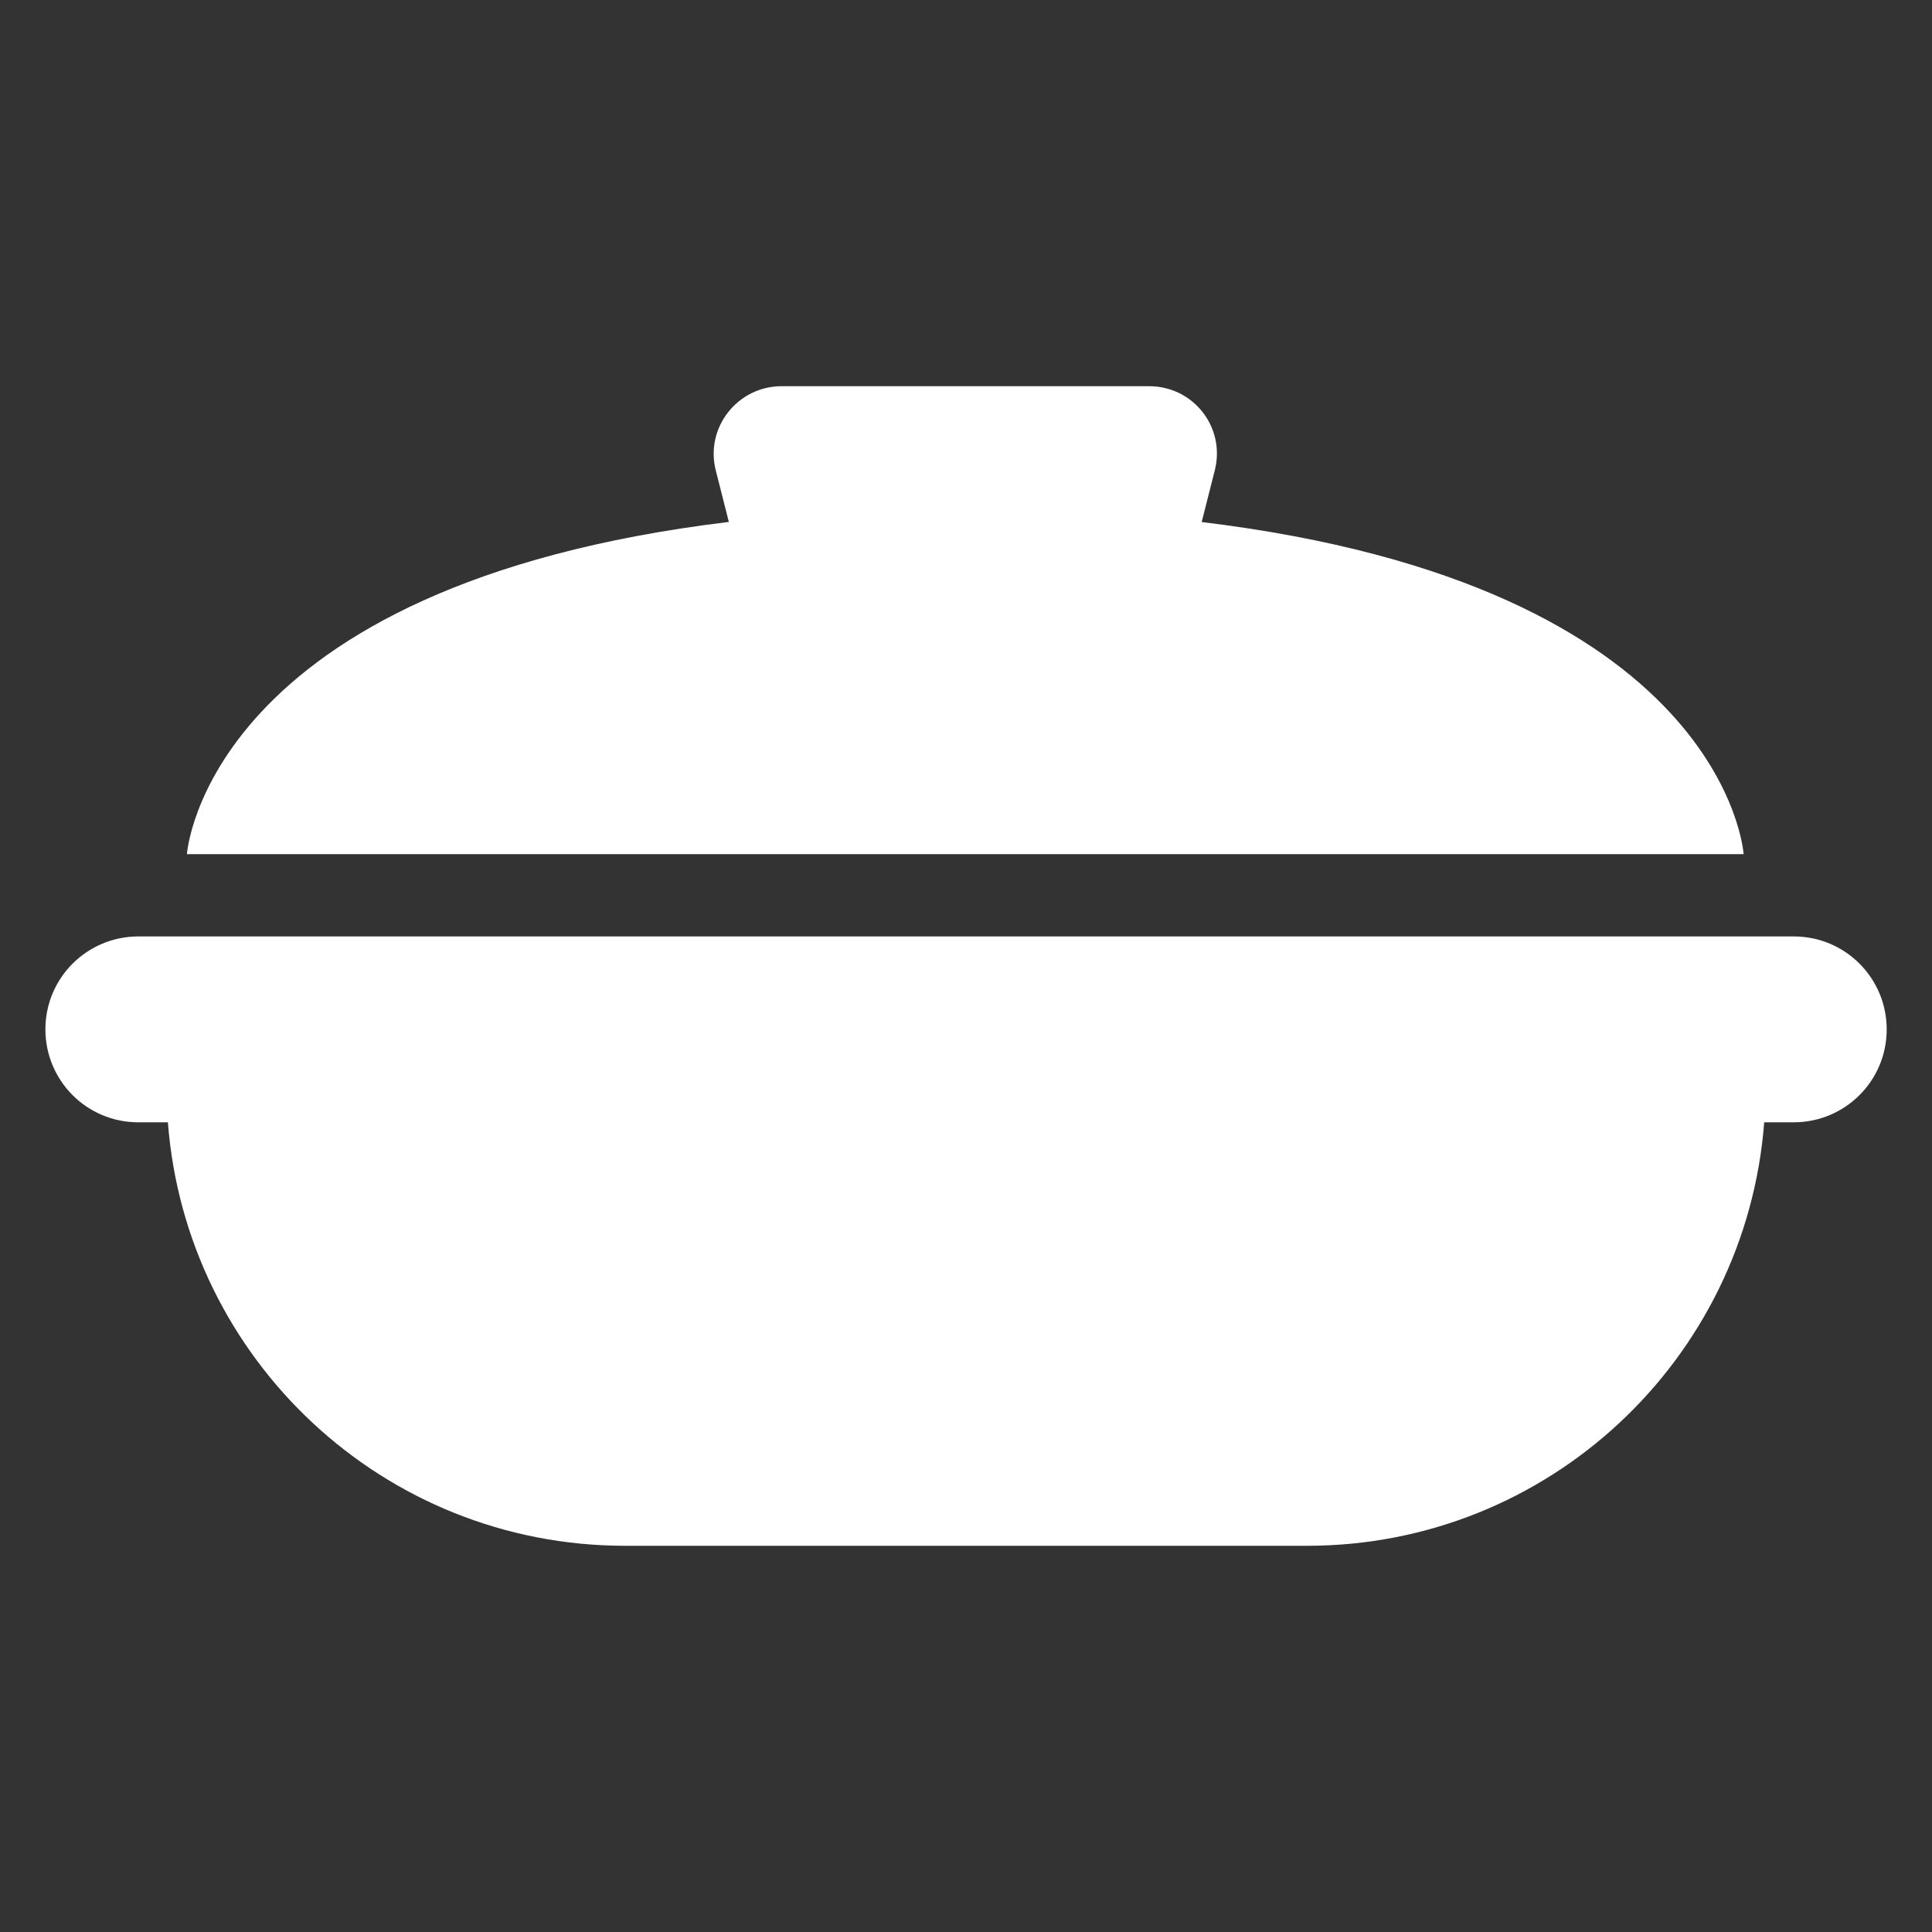 <svg width="20" height="20" viewBox="0 0 20 20" fill="none" xmlns="http://www.w3.org/2000/svg">
<rect x="0" y="0" width="20" height="20" fill="#333333" stroke="none"/>
<path d="M12.44 5.403L12.576 4.867C12.687 4.424 12.355 3.998 11.895 3.998H8.09C7.638 3.998 7.298 4.424 7.409 4.867L7.545 5.403C2.122 6.059 1.935 8.842 1.935 8.842H18.05C18.05 8.842 17.872 6.059 12.431 5.403H12.44Z" fill="white"/>
<path d="M18.561 9.694H1.432C0.904 9.694 0.47 10.12 0.47 10.656C0.47 11.184 0.895 11.618 1.432 11.618H1.738C1.925 14.07 3.969 16.002 6.472 16.002H13.529C16.032 16.002 18.075 14.07 18.263 11.618H18.569C19.097 11.618 19.531 11.192 19.531 10.656C19.531 10.128 19.105 9.694 18.569 9.694H18.561Z" fill="white"/>
</svg>
